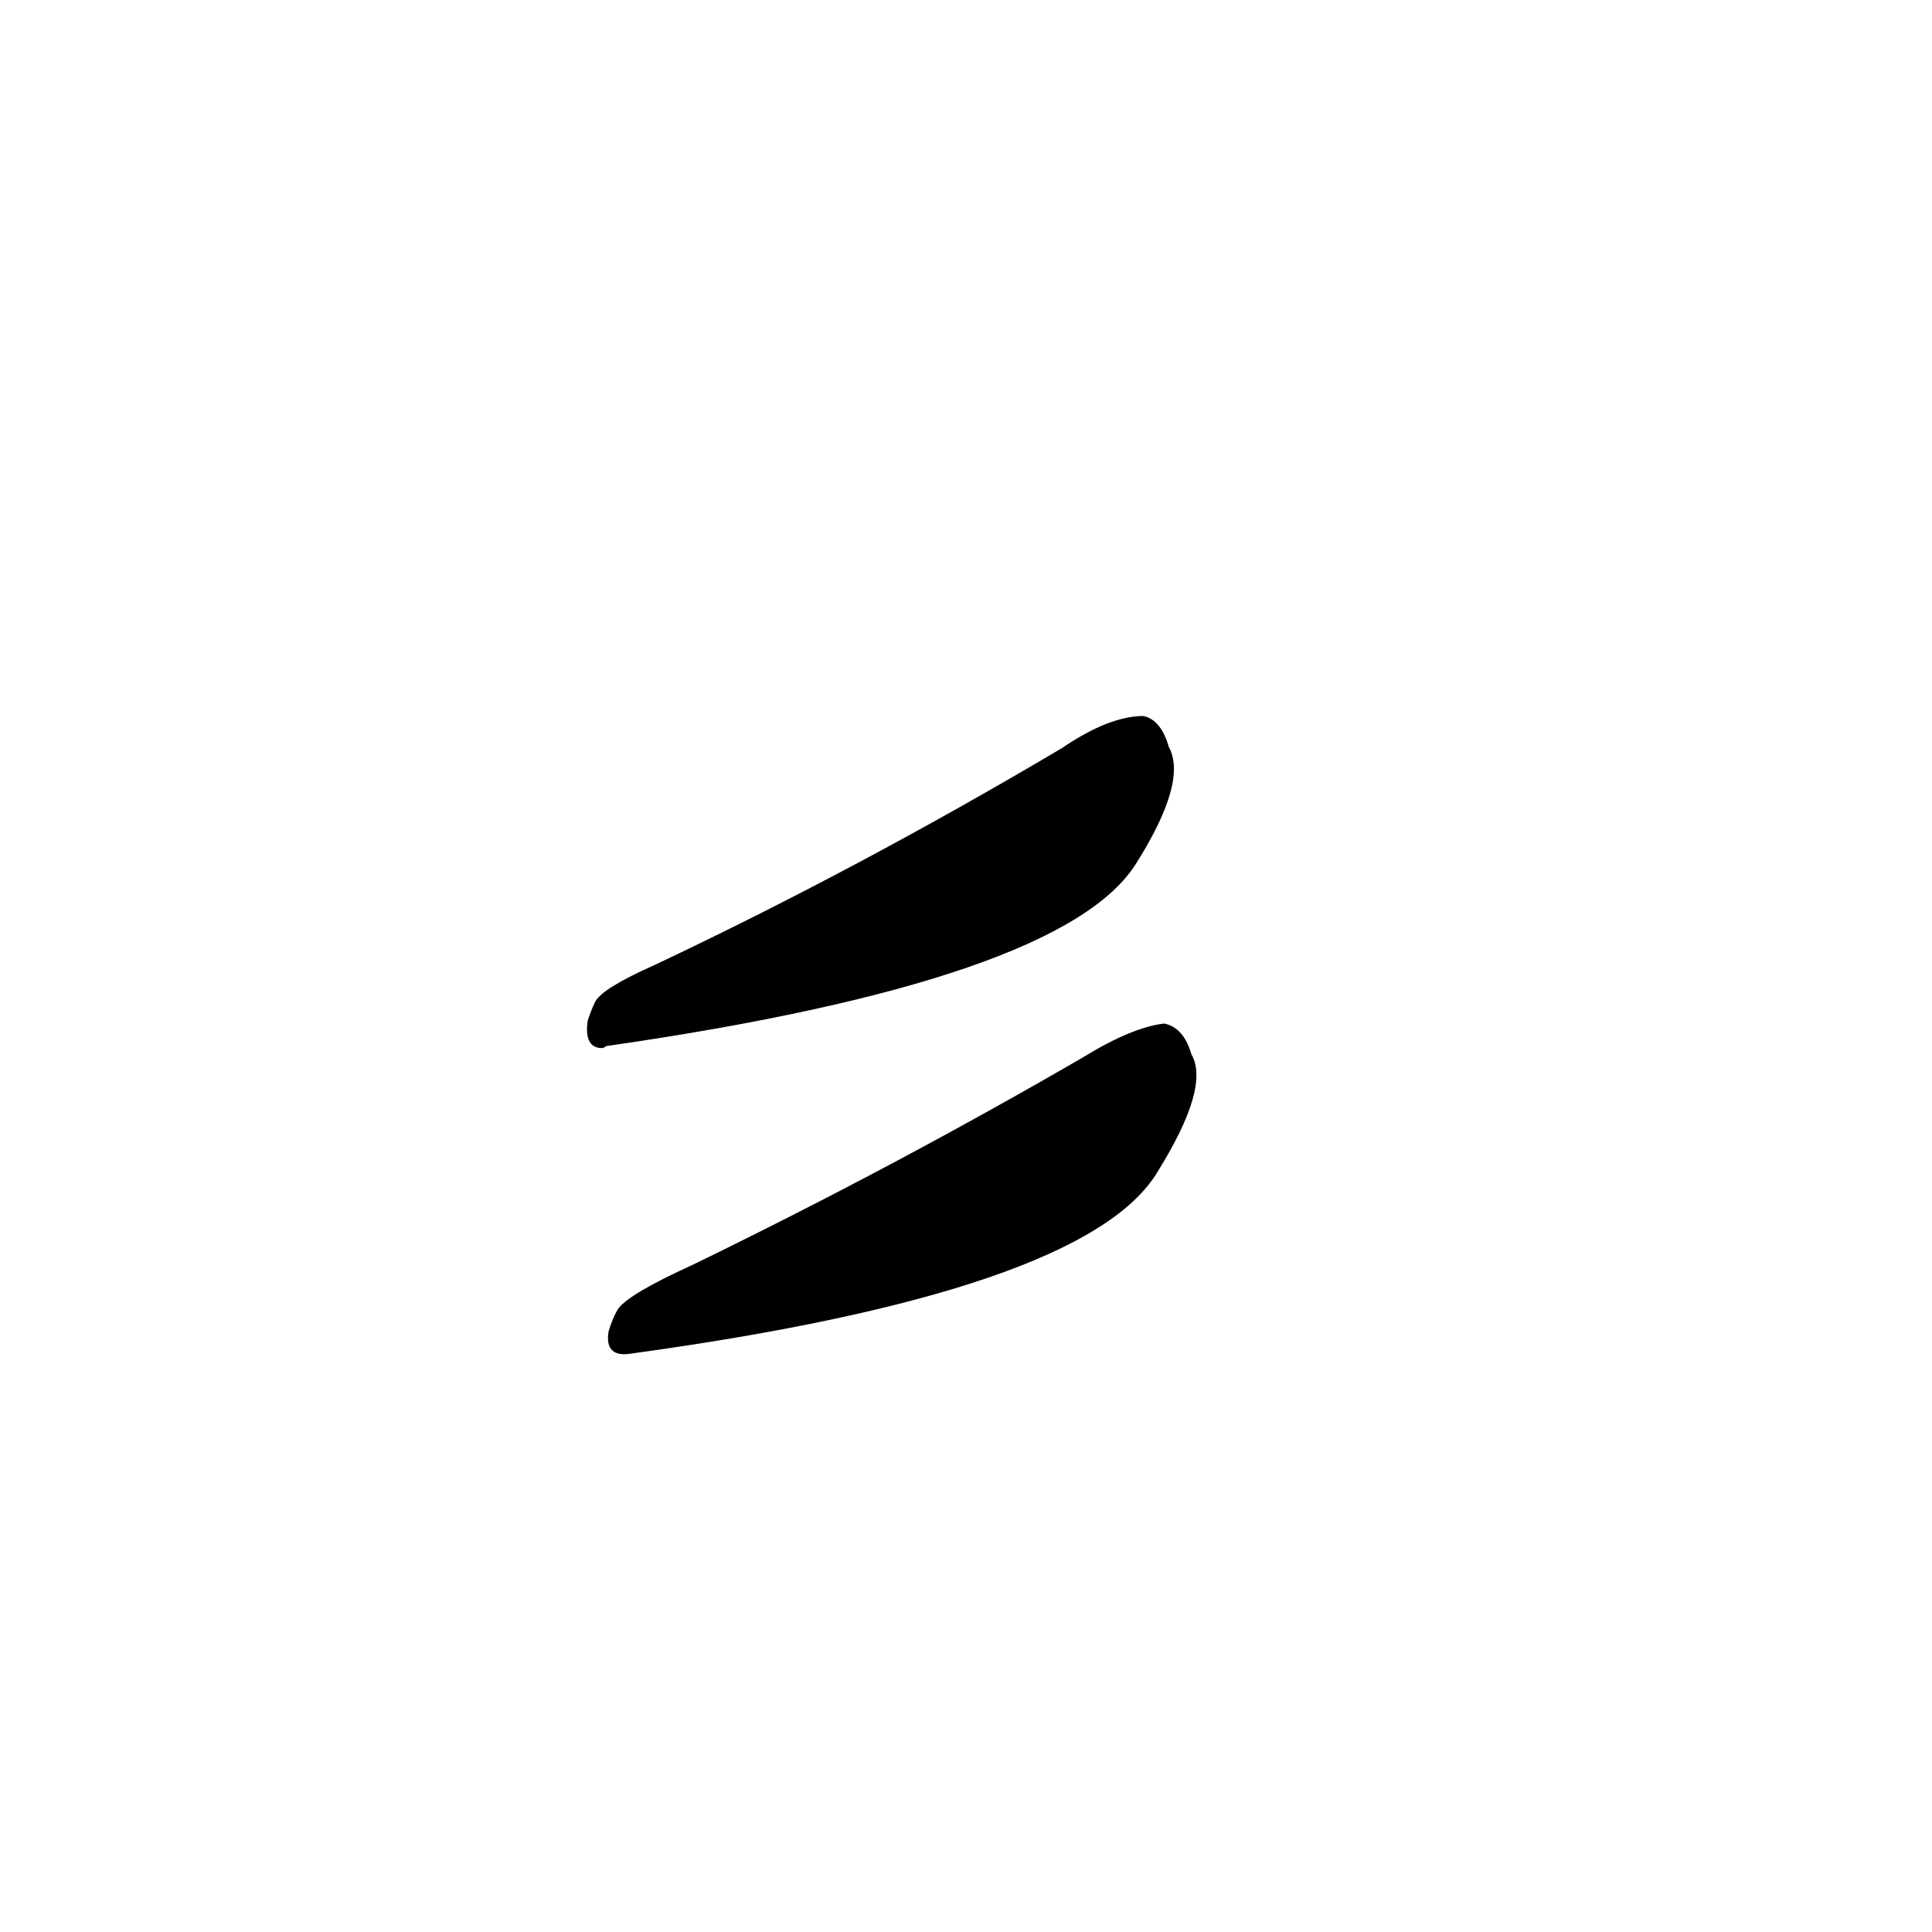 <?xml version="1.0" ?>
<svg baseProfile="full" height="1024" version="1.1" viewBox="0 0 1024 1024" width="1024" xmlns="http://www.w3.org/2000/svg" xmlns:ev="http://www.w3.org/2001/xml-events" xmlns:xlink="http://www.w3.org/1999/xlink">
	<defs/>
	<path d="M 323.0,706.0 Q 325.0,699.0 328.0,694.0 Q 334.0,686.0 367.0,671.0 Q 474.0,619.0 574.0,561.0 Q 600.0,545.0 617.0,543.0 Q 627.0,545.0 631.0,559.0 Q 641.0,576.0 613.0,621.0 Q 575.0,684.0 334.0,717.0 Q 321.0,719.0 323.0,706.0" fill="black" stroke="#000000"/>
	<path d="M 312.0,541.0 Q 314.0,535.0 316.0,531.0 Q 320.0,524.0 347.0,512.0 Q 455.0,461.0 563.0,397.0 Q 588.0,380.0 606.0,380.0 Q 615.0,382.0 619.0,396.0 Q 629.0,414.0 602.0,457.0 Q 564.0,519.0 321.0,554.0 Q 320.0,555.0 319.0,555.0 Q 310.0,555.0 312.0,541.0" fill="black" stroke="#000000"/>
</svg>
